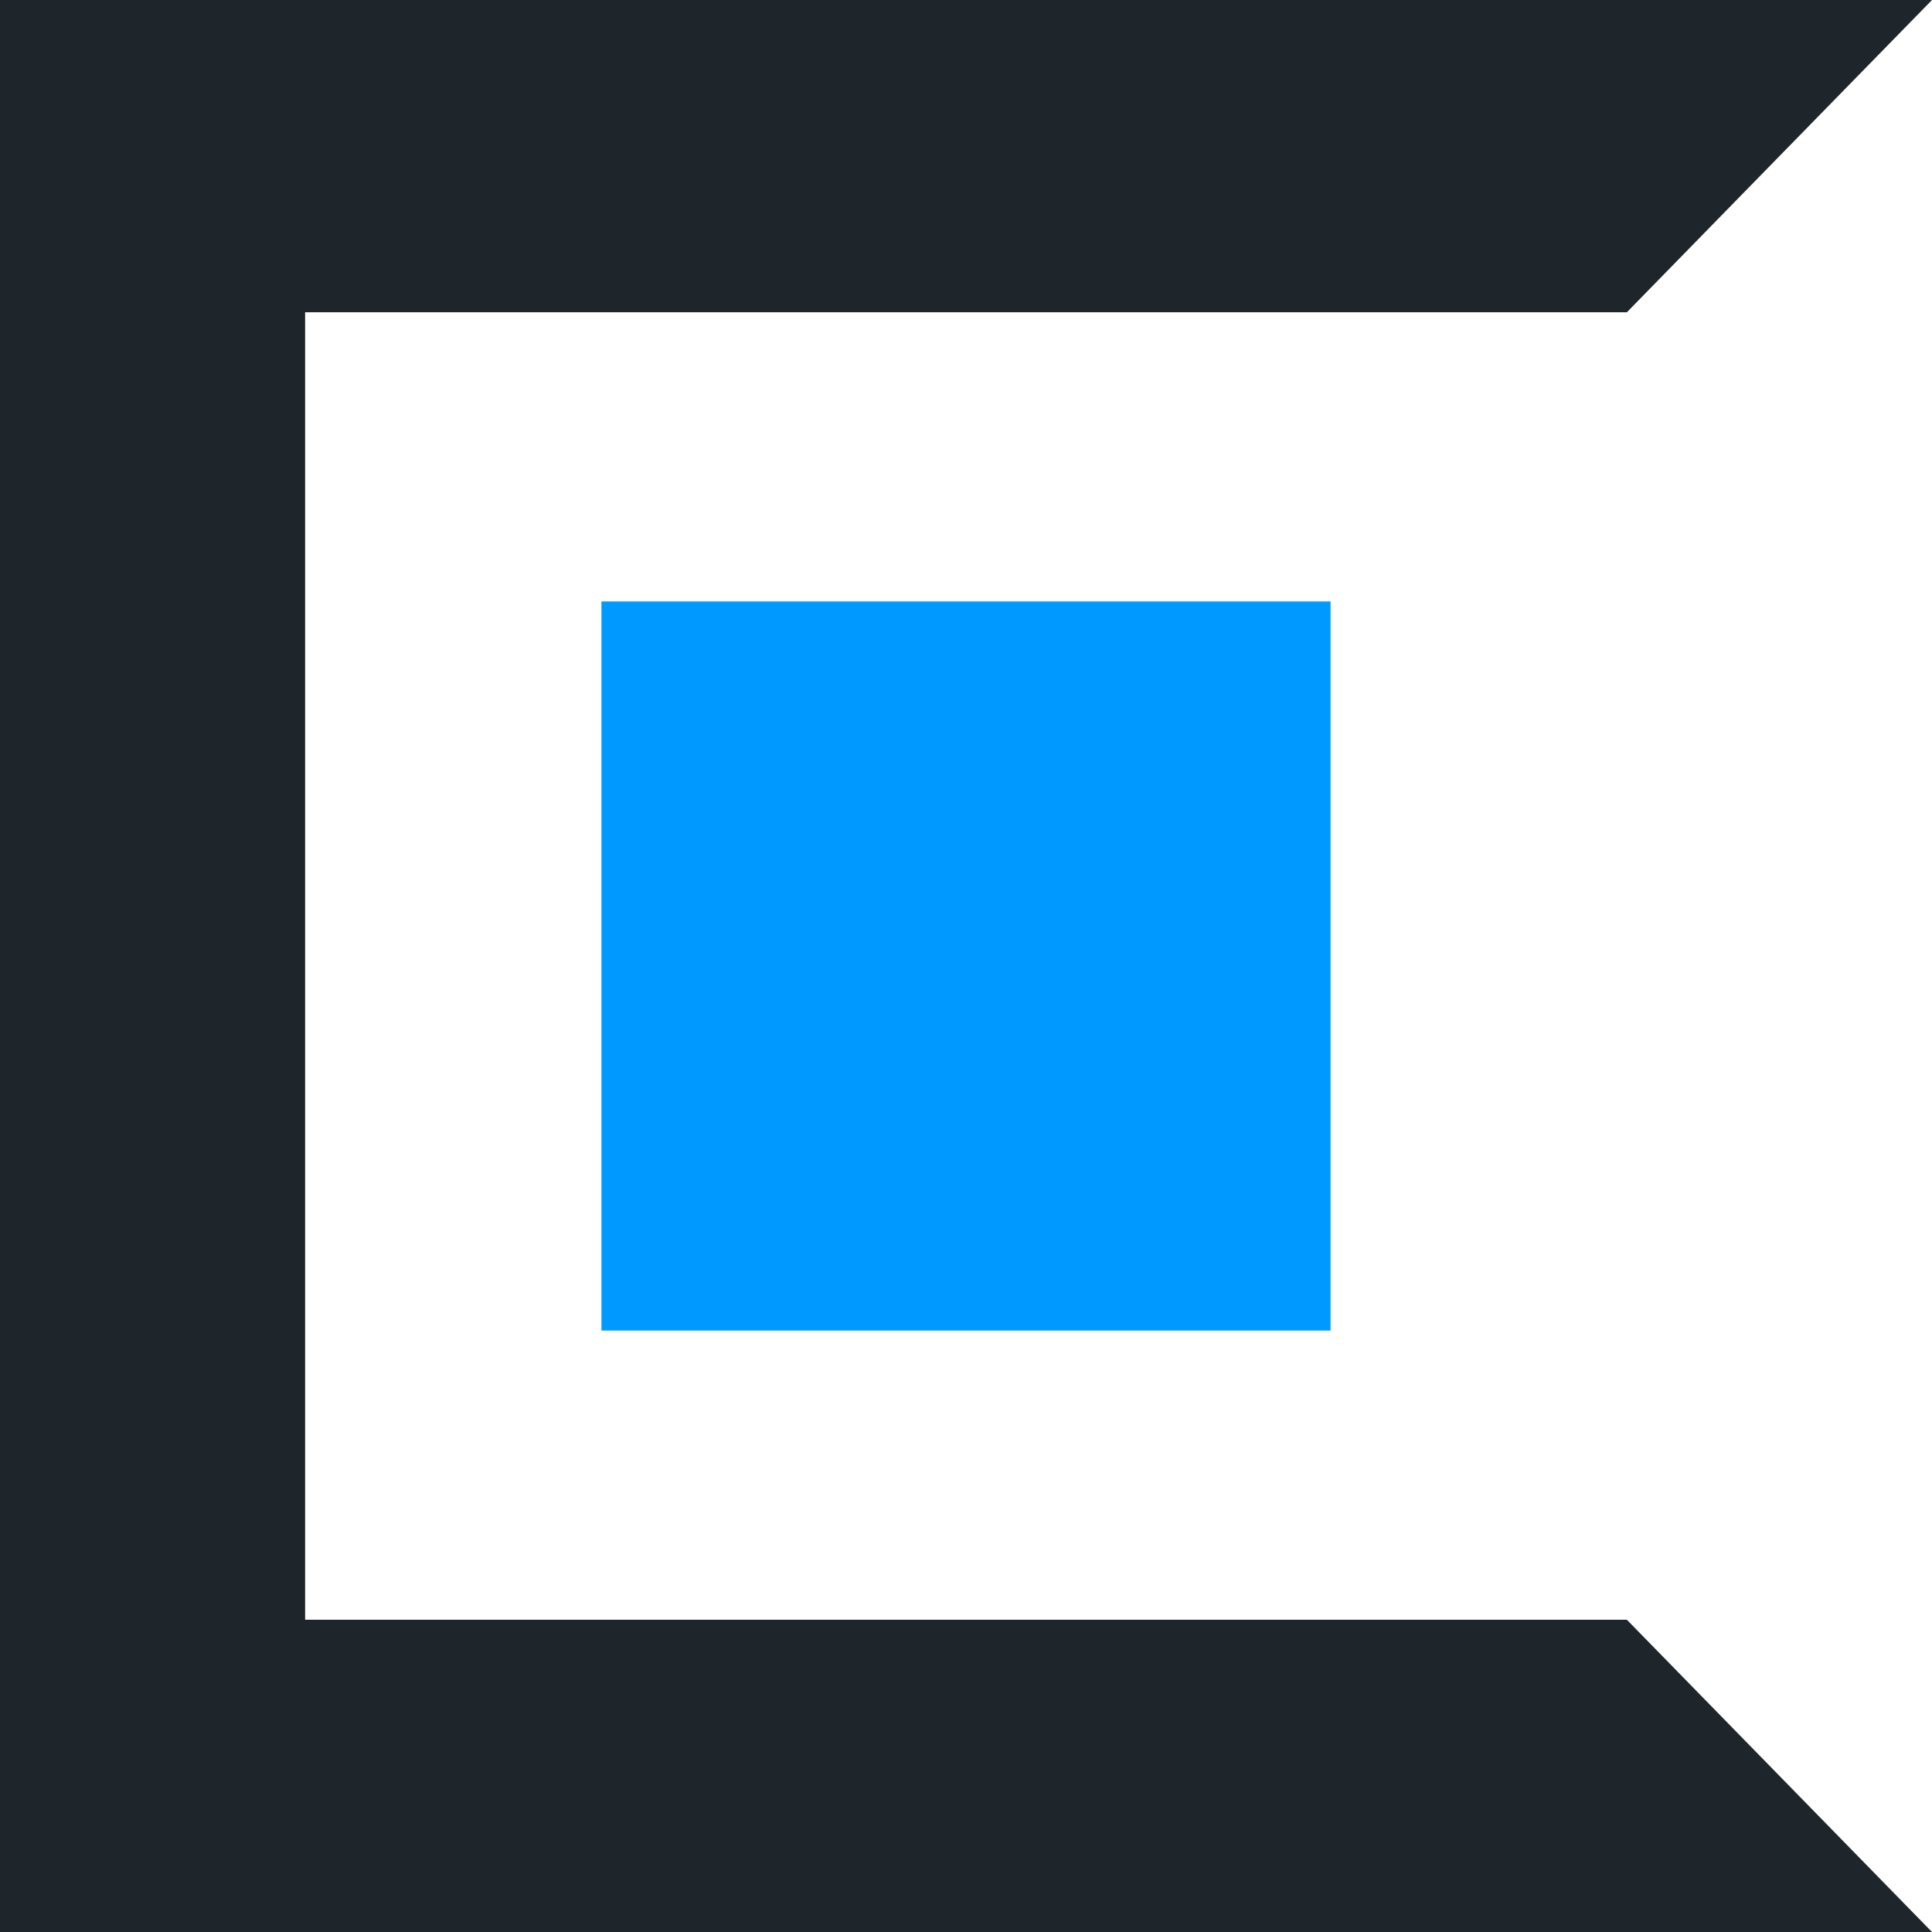 <svg width="112" height="112" viewBox="0 0 112 112" fill="none" xmlns="http://www.w3.org/2000/svg">
<path d="M94.312 93.899H17.688V18.101H94.312L112 0H0V112H112L94.312 93.899Z" fill="#1E252B"/>
<path d="M77.133 34.867H34.867V77.133H77.133V34.867Z" fill="#0099FF"/>
</svg>
